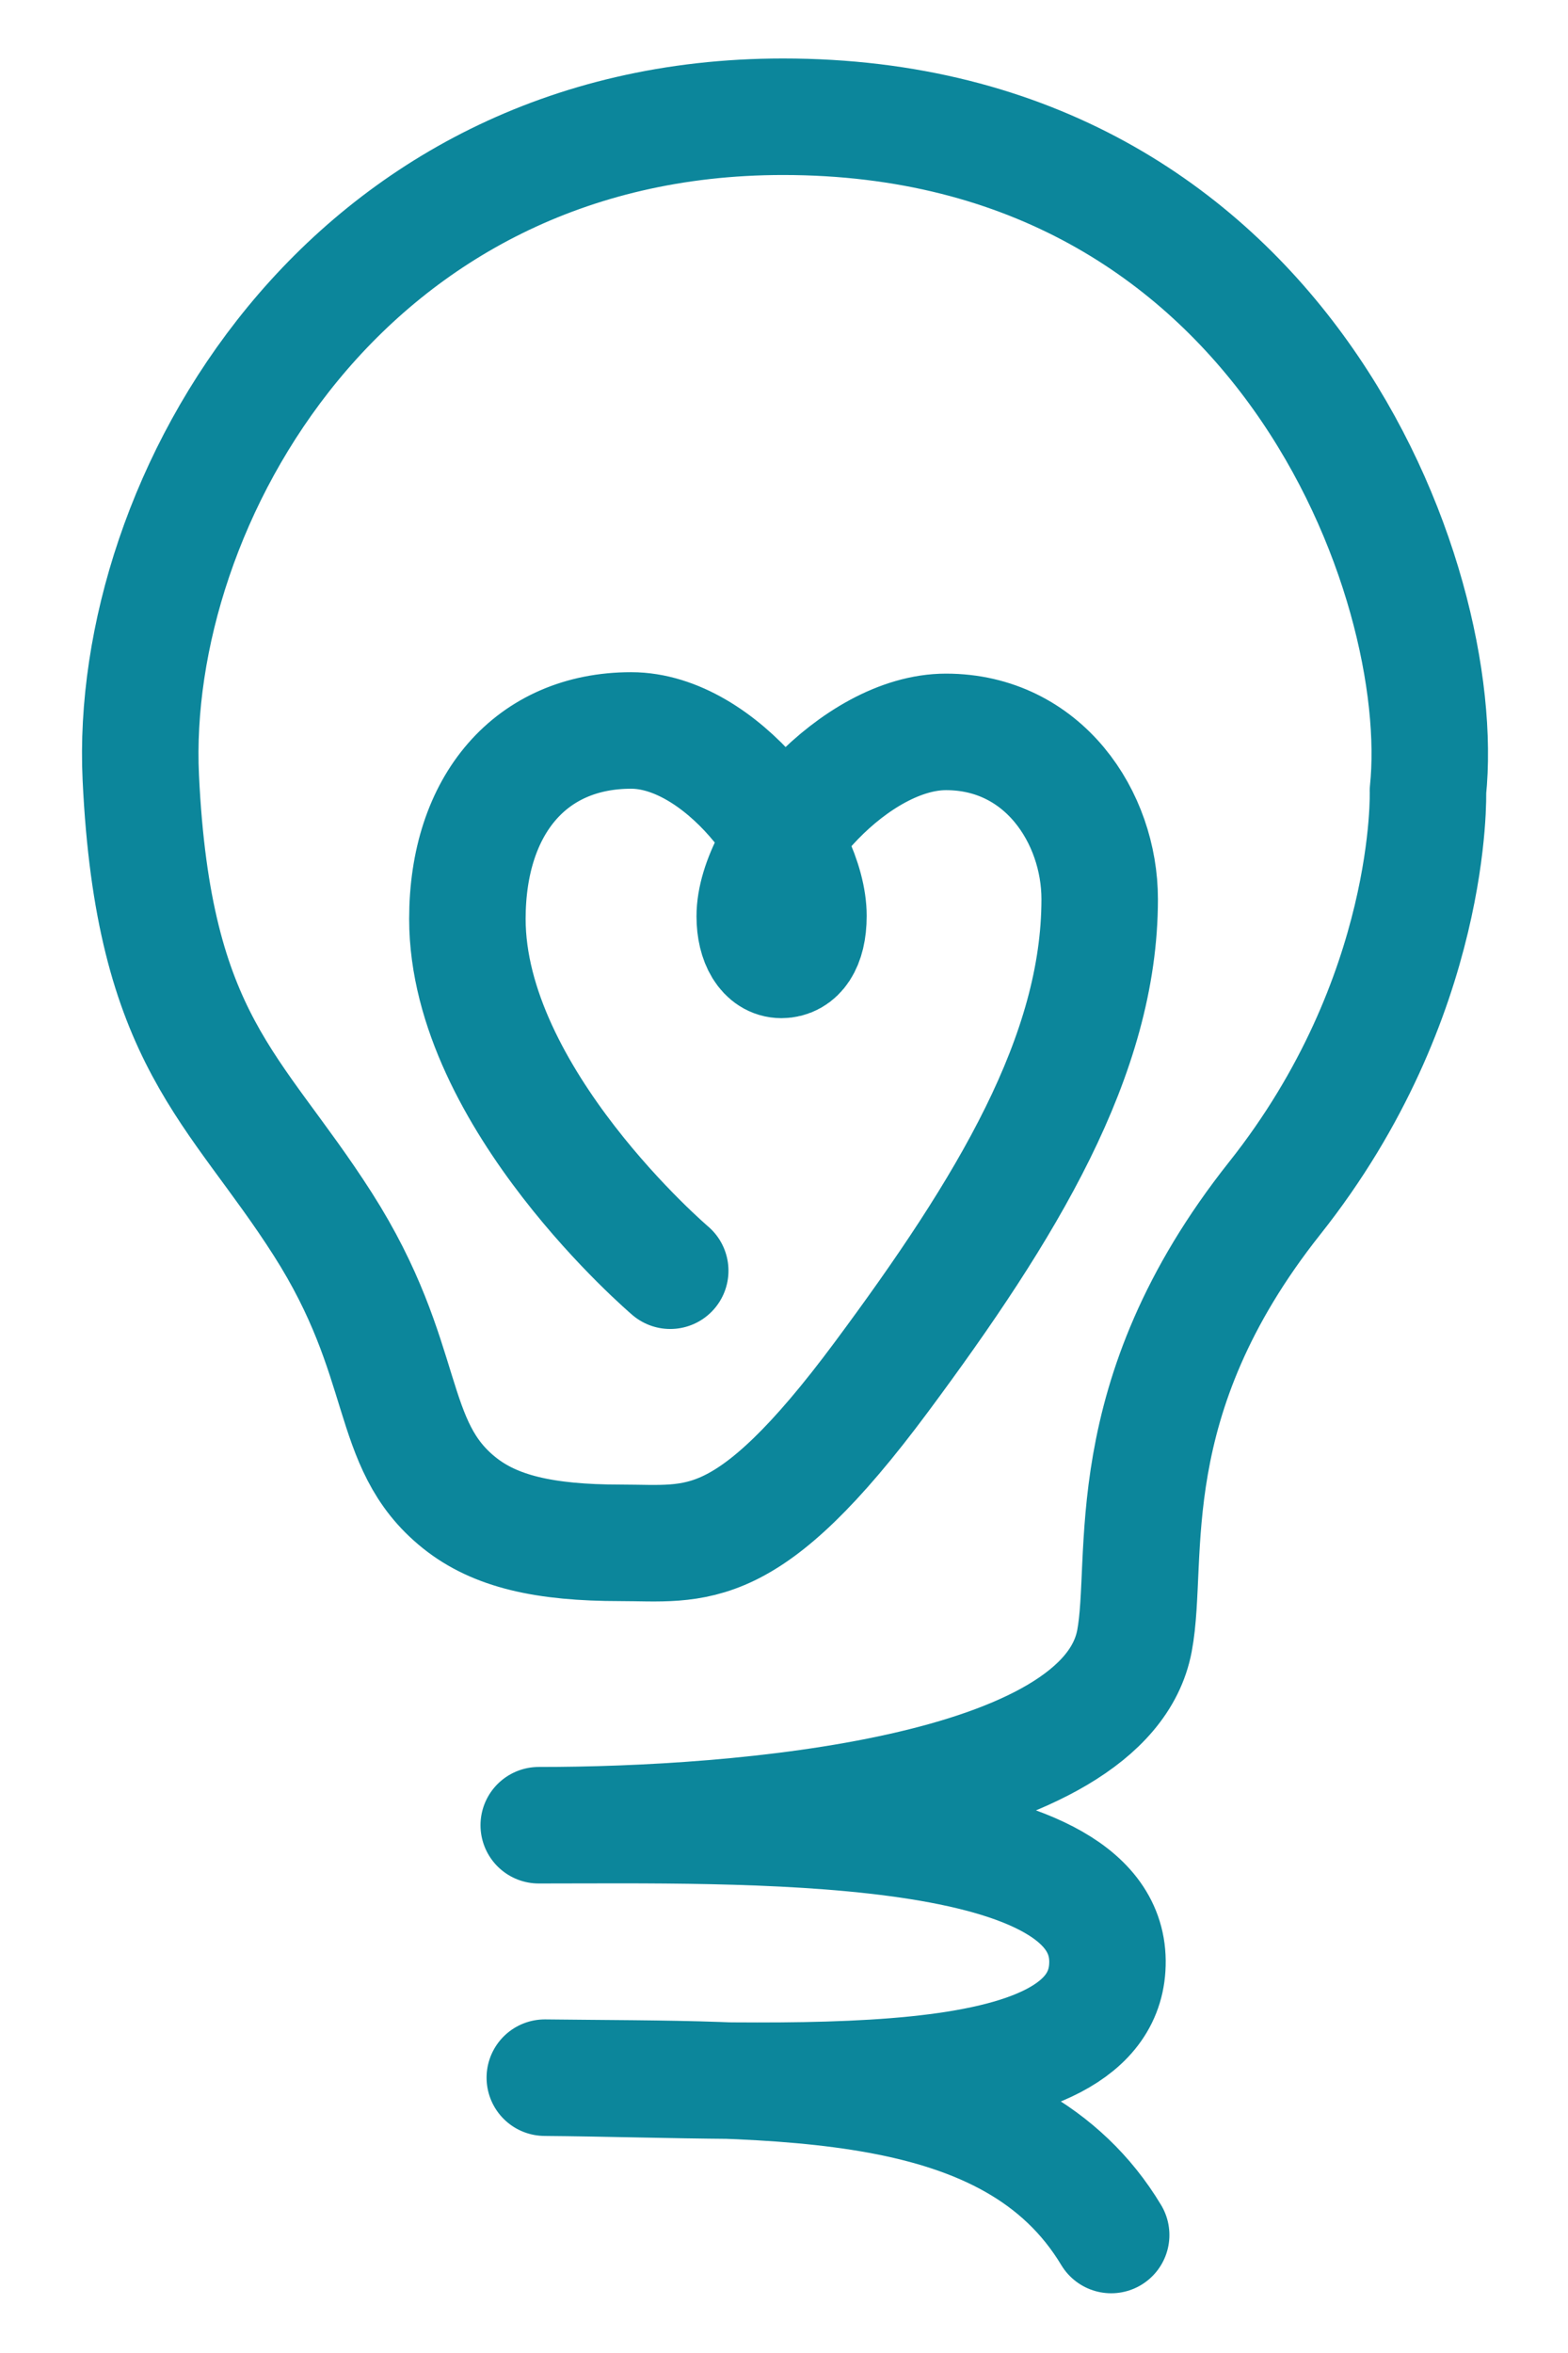 <svg xmlns="http://www.w3.org/2000/svg" viewBox="0 0 700 1050"><defs><style>.jss2 {fill: none;height: 35px;stroke: rgb(12, 134, 155);paint-order: fill;stroke-width: 52;stroke-linecap: round;stroke-linejoin: round;}</style></defs><g class="jss2"><title>Effective Altruism Lightbulb</title><path d="M 299.209 567.046 C 299.209 567.046 208.658 490.017 208.658 410.063 C 208.658 358.904 237.235 325.959 281.748 325.959 C 321.607 325.959 360.912 378.543 360.912 408.707 C 360.912 421.736 355.854 428.342 348.836 428.342 C 341.818 428.342 336.936 420.419 336.936 408.898 C 336.936 378.34 381.84 326.598 422.309 326.598 C 465.764 326.598 490.931 364.731 490.931 401.243 C 490.931 470.953 449.522 539.012 393.485 614.471 C 333.21 695.636 311.182 688.474 276.989 688.474 C 242.796 688.474 220.894 683.307 205.038 670.603 C 172.264 644.343 183.182 607.484 144.088 546.257 C 104.994 485.03 68.425 464.854 62.857 347.013 C 57.032 223.728 154.194 52.093 349.567 52.093 C 572.38 52.093 647.105 259.873 637.479 352.978 C 637.479 352.978 640.445 444.741 569.083 534.657 C 497.721 624.573 513.387 695.609 506.459 732.234 C 493.447 801.021 330.908 814.563 240.51 814.487 C 330.496 814.487 493.729 810.066 494.406 875.024 C 495.08 939.703 349.567 928.024 243.221 927.138 C 348.799 928.407 451.739 923.675 496.056 997.347"></path></g></svg>
